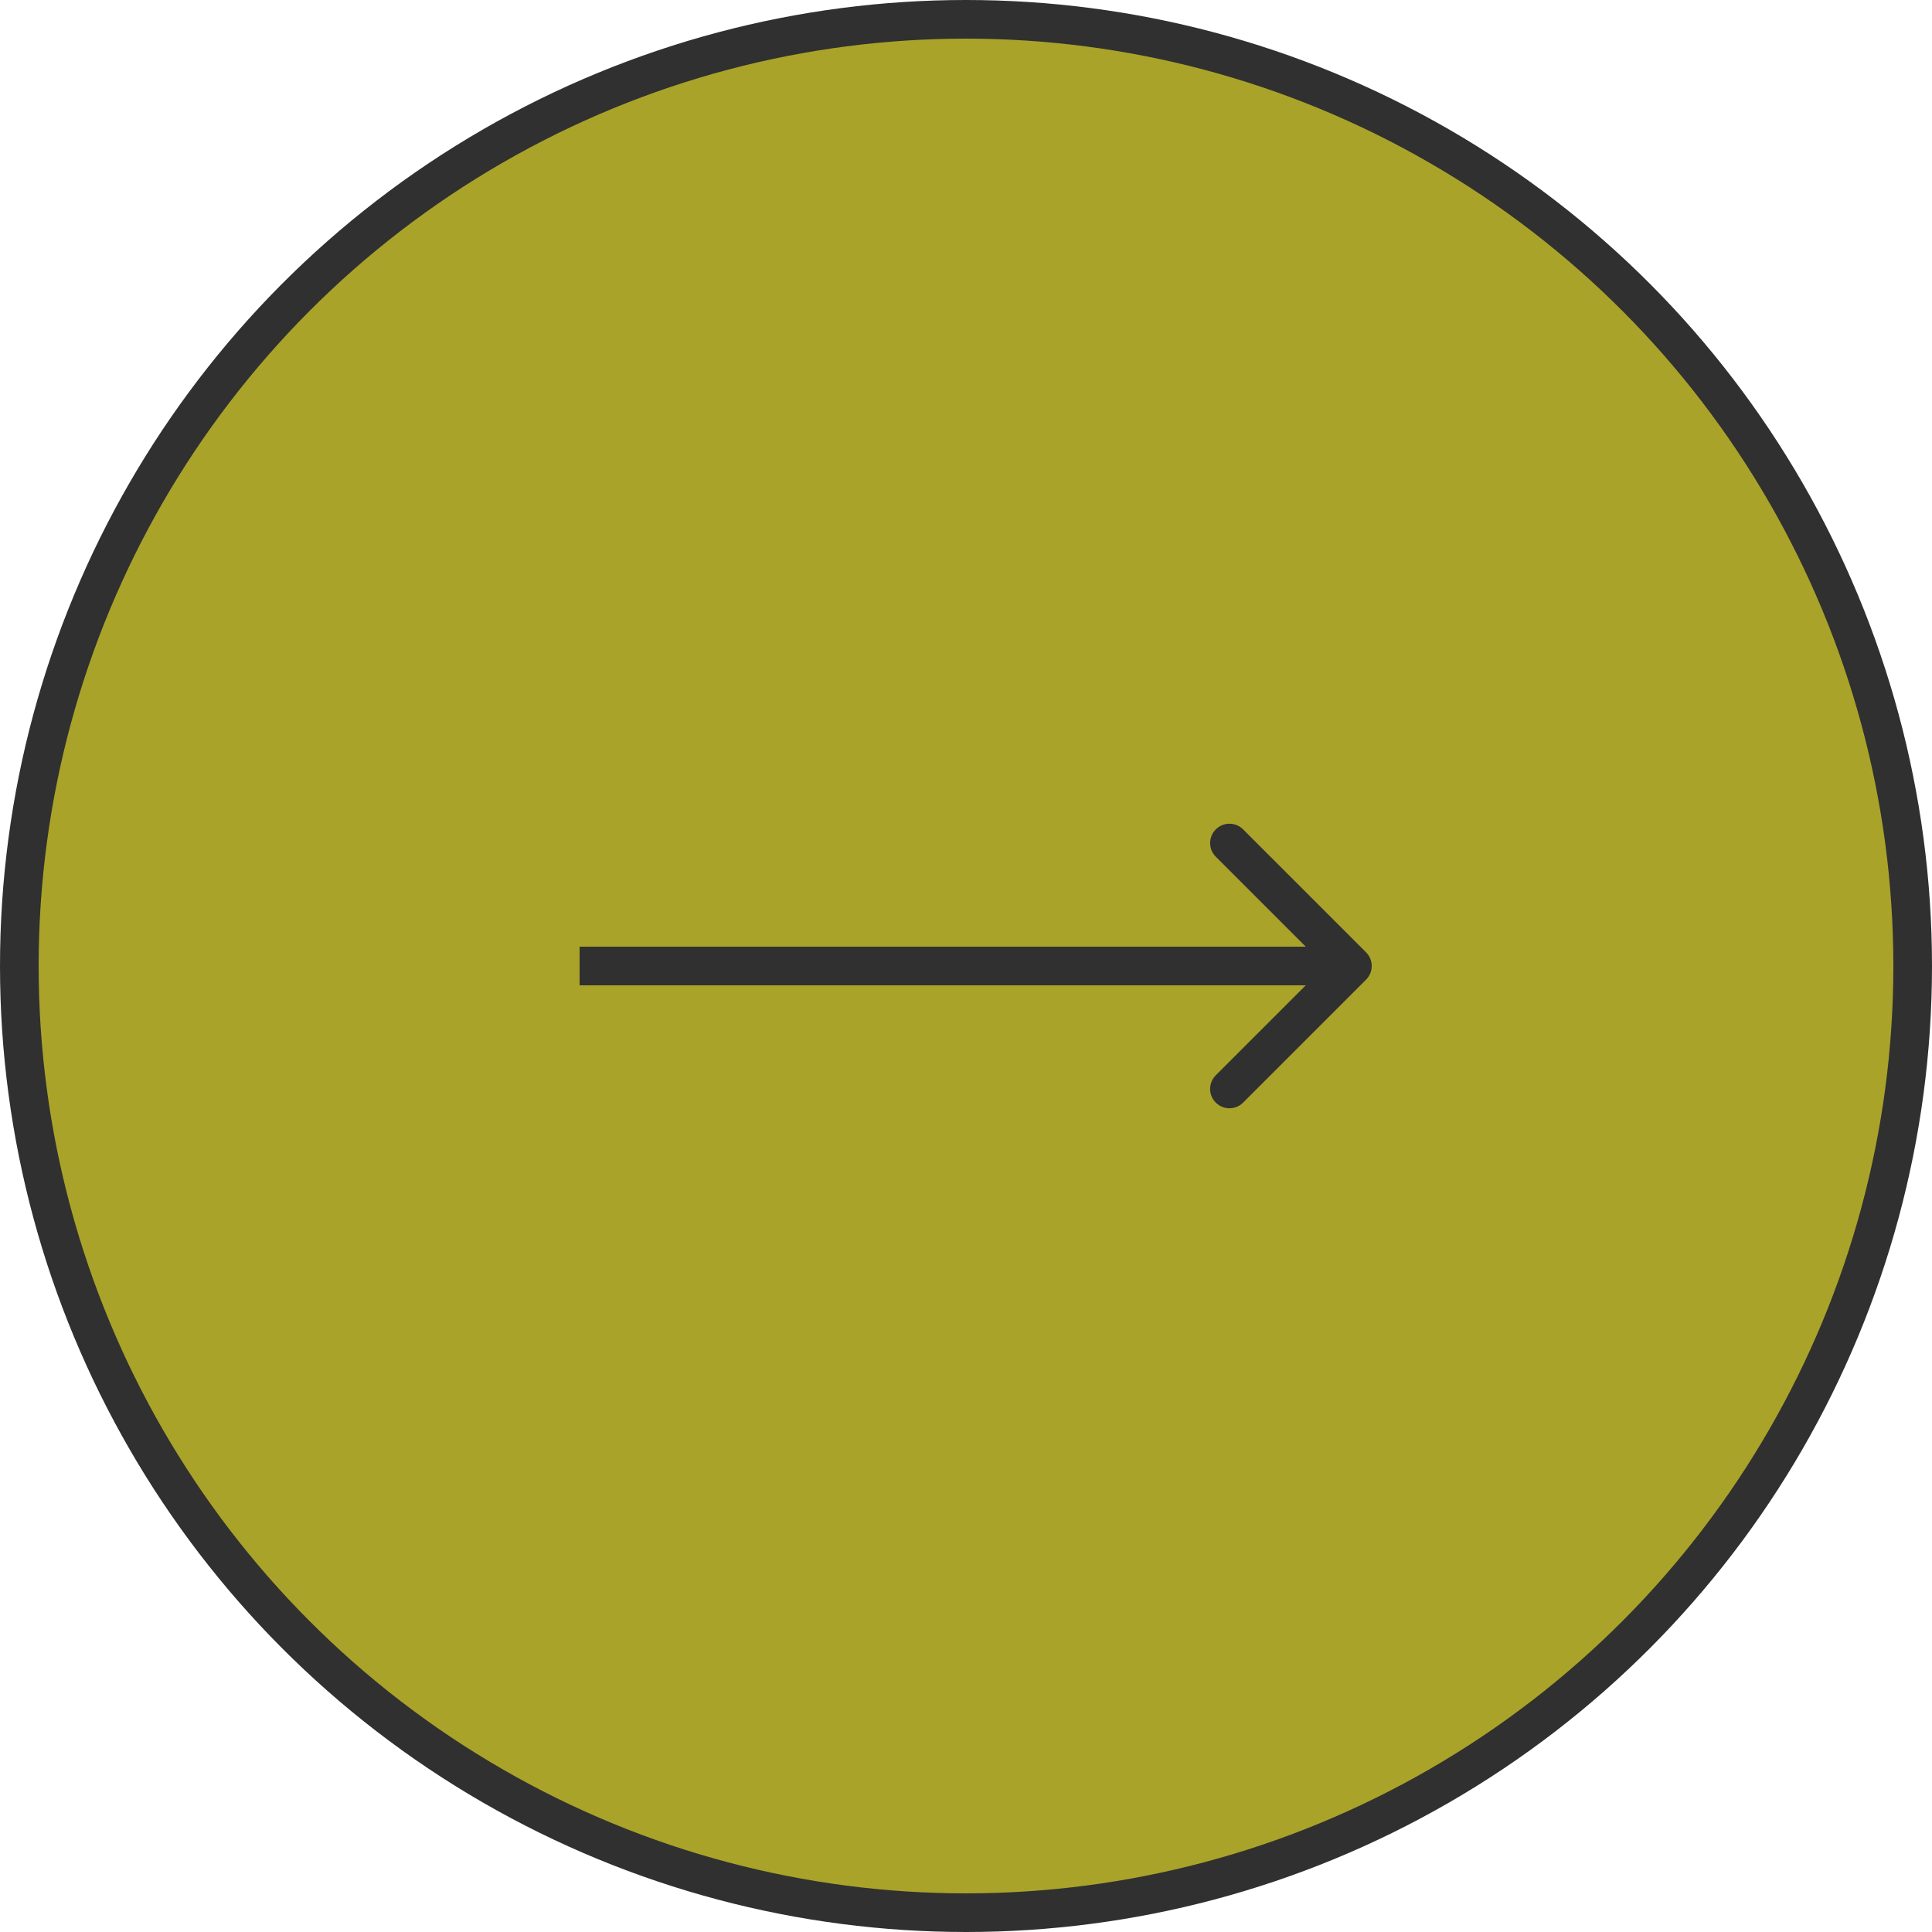 <svg width="100" height="100" viewBox="0 0 100 100" fill="none" xmlns="http://www.w3.org/2000/svg">
<circle cx="50" cy="50" r="49" fill="#A9A32A" stroke="#303030" stroke-width="2"/>
<path d="M70.707 50.707C71.098 50.317 71.098 49.683 70.707 49.293L64.343 42.929C63.953 42.538 63.319 42.538 62.929 42.929C62.538 43.319 62.538 43.953 62.929 44.343L68.586 50L62.929 55.657C62.538 56.047 62.538 56.681 62.929 57.071C63.319 57.462 63.953 57.462 64.343 57.071L70.707 50.707ZM30 51H70V49H30V51Z" fill="#303030"/>
</svg>
